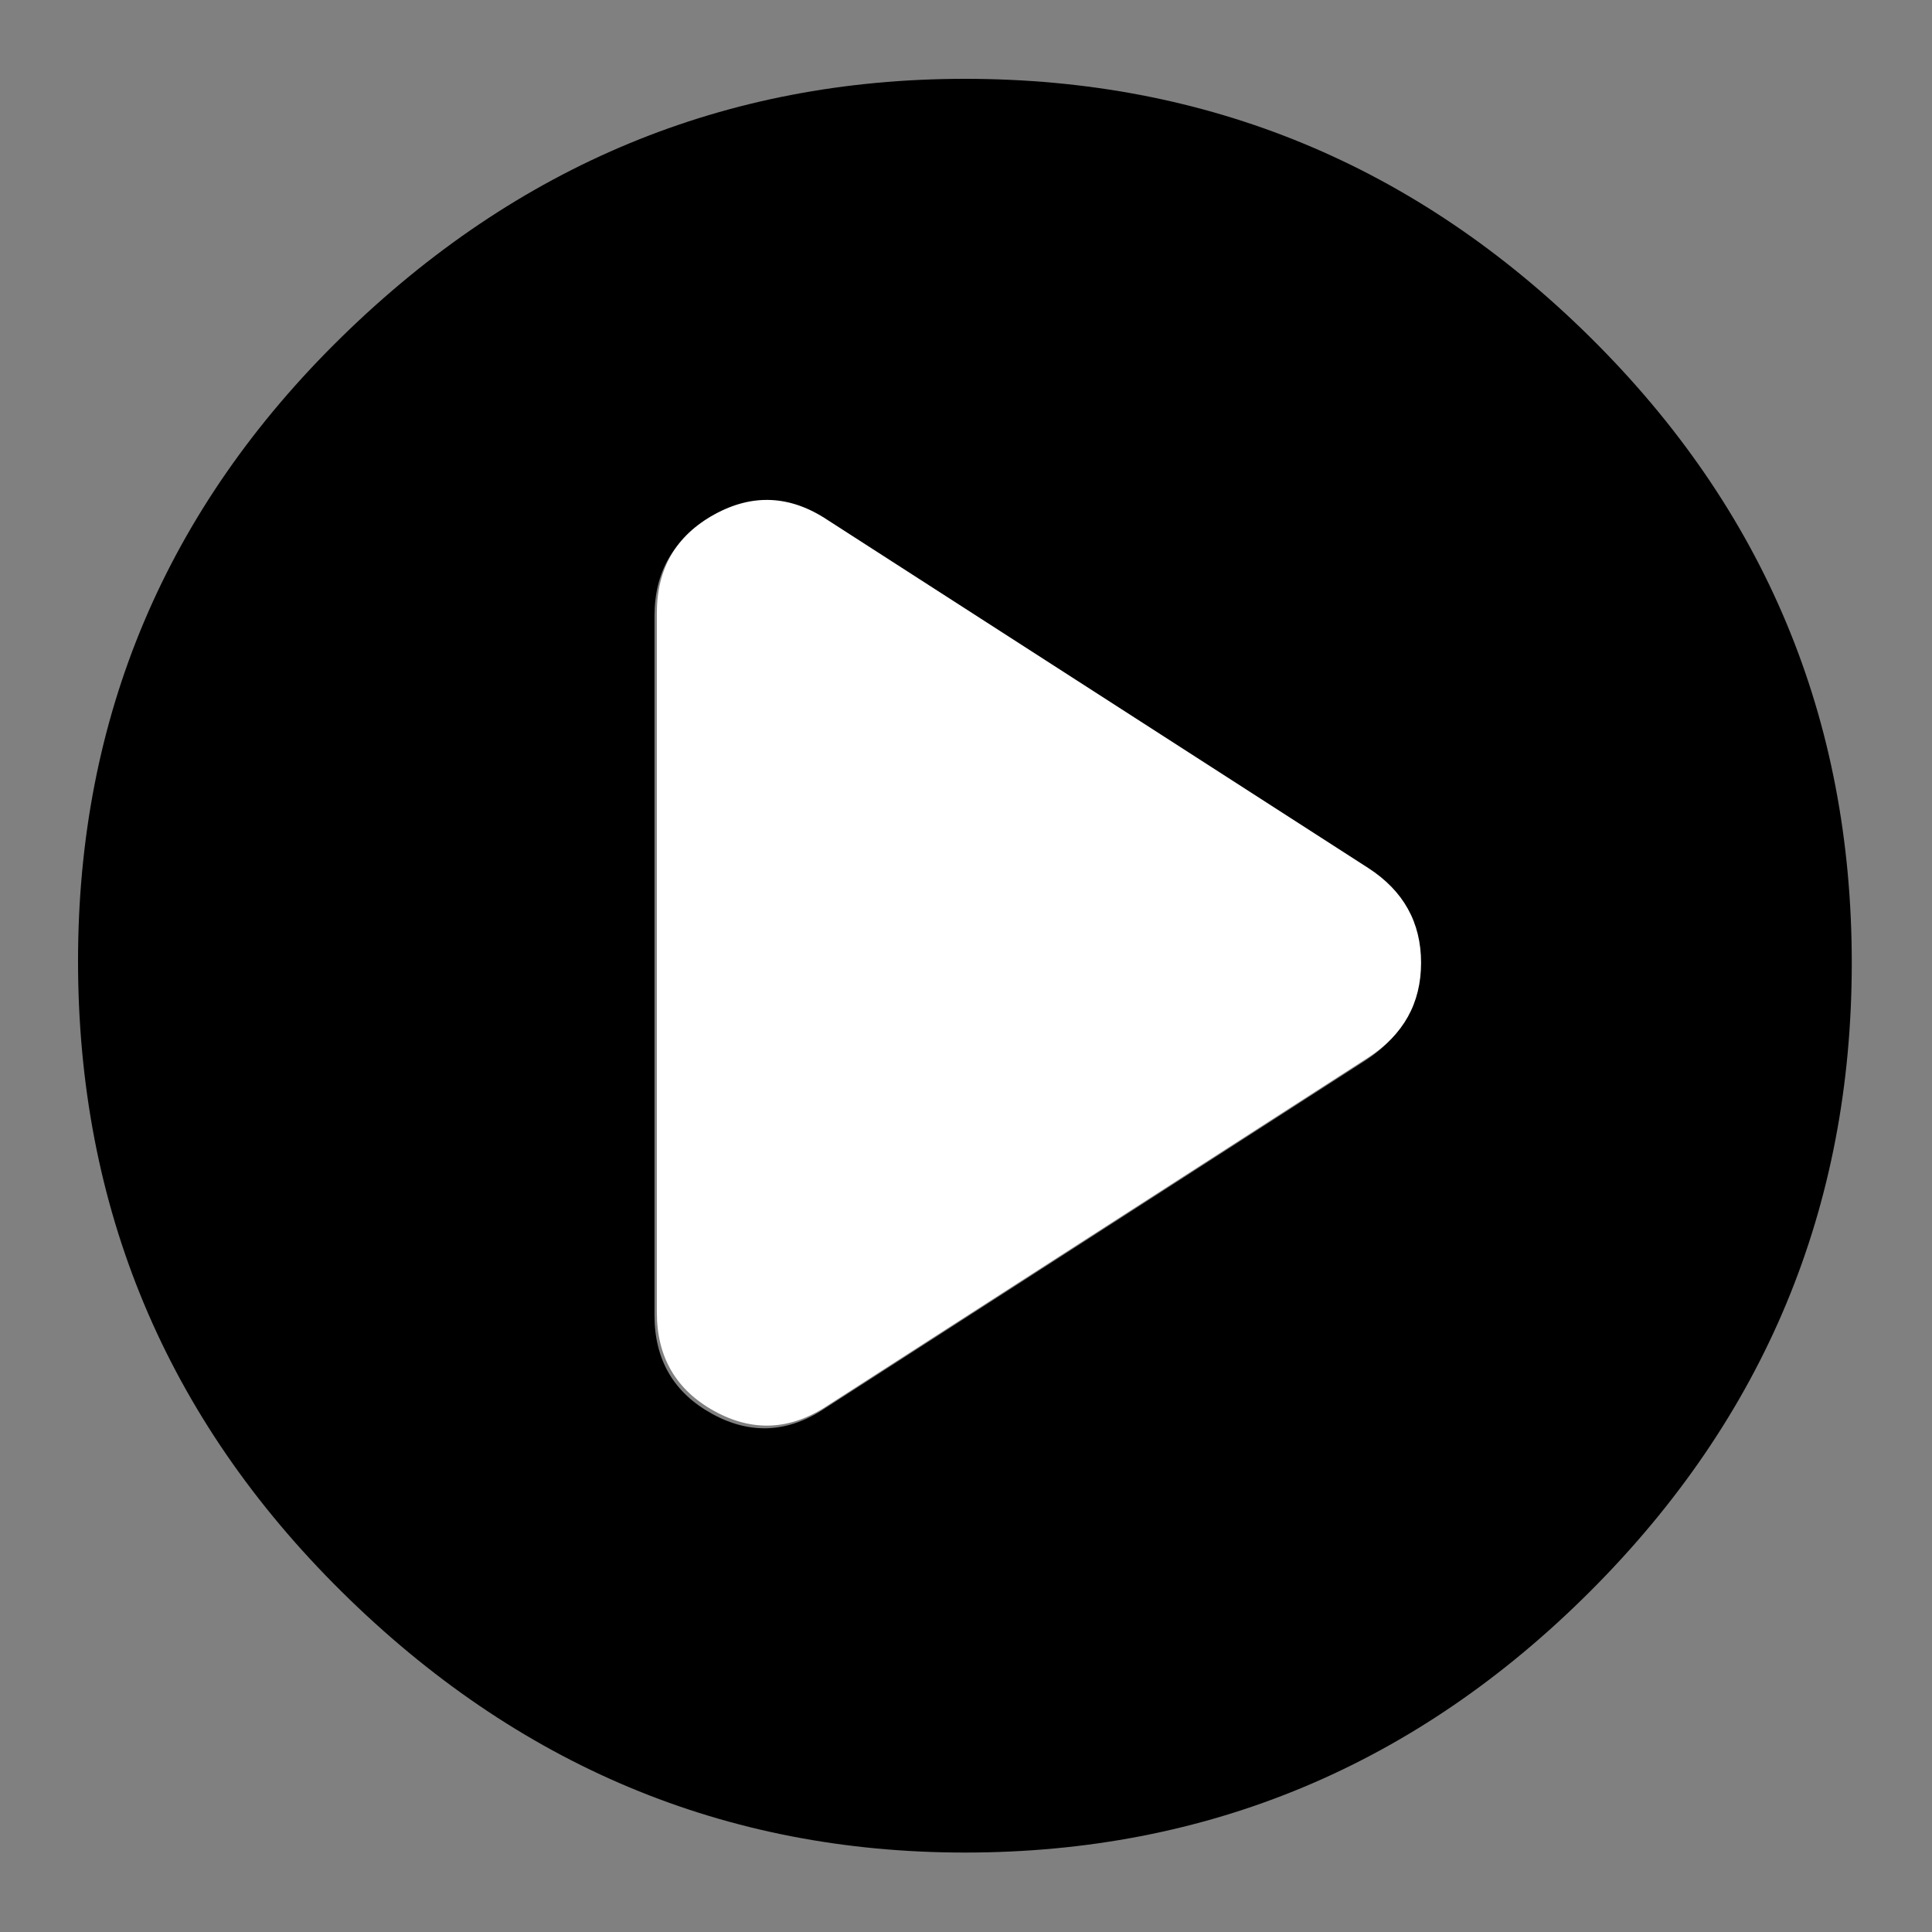 <svg clip-rule="evenodd" fill-rule="evenodd" stroke-linejoin="round" stroke-miterlimit="2" viewBox="0 0 250 250" xmlns="http://www.w3.org/2000/svg">
  <rect x="0" y="0" width="250" height="250" fill="#808080" stroke="none"/>
  <defs>
    <style type="text/css" id="current-color-scheme">.ColorScheme-Background { color:#000000; } .ColorScheme-Text { color:#ffffff; }</style>
  </defs><path class="ColorScheme-Background" fill="currentColor" d="m217-126c-52 0-96.667-18.467-134-55.4s-56-81.6-56-134 18.667-97.267 56-134.6 82-56 134-56c51.333 0 95.833 18.623 133.5 55.87 37.667 37.24 56.5 82.283 56.5 135.13 0 52.287-18.833 96.86-56.5 133.72-37.667 36.853-82.167 55.28-133.5 55.28zm-85.825-210.289c-7.539 4.87-11.309 11.63-11.309 20.282s3.77 15.417 11.309 20.296l115.745 74.502c7.982 5.322 16.075 5.721 24.279 1.197 8.205-4.523 12.307-11.574 12.307-21.153v-149.67c0-9.579-4.102-16.63-12.307-21.153-8.204-4.524-16.297-4.125-24.279 1.197z" transform="matrix(-.604 -0 0 -.604 255.926 -65.904)"/><path d="m655-527c11.333-7.32 17-17.483 17-30.49s-5.667-23.177-17-30.51l-174-112c-12-8-24.167-8.6-36.5-1.8s-18.5 17.4-18.5 31.8v225c0 14.4 6.167 25 18.5 31.8s24.5 6.2 36.5-1.8z" class="ColorScheme-Text" fill="currentColor" fill-rule="nonzero" transform="matrix(.402 0 0 .402 -86.258 348.696)"/></svg>